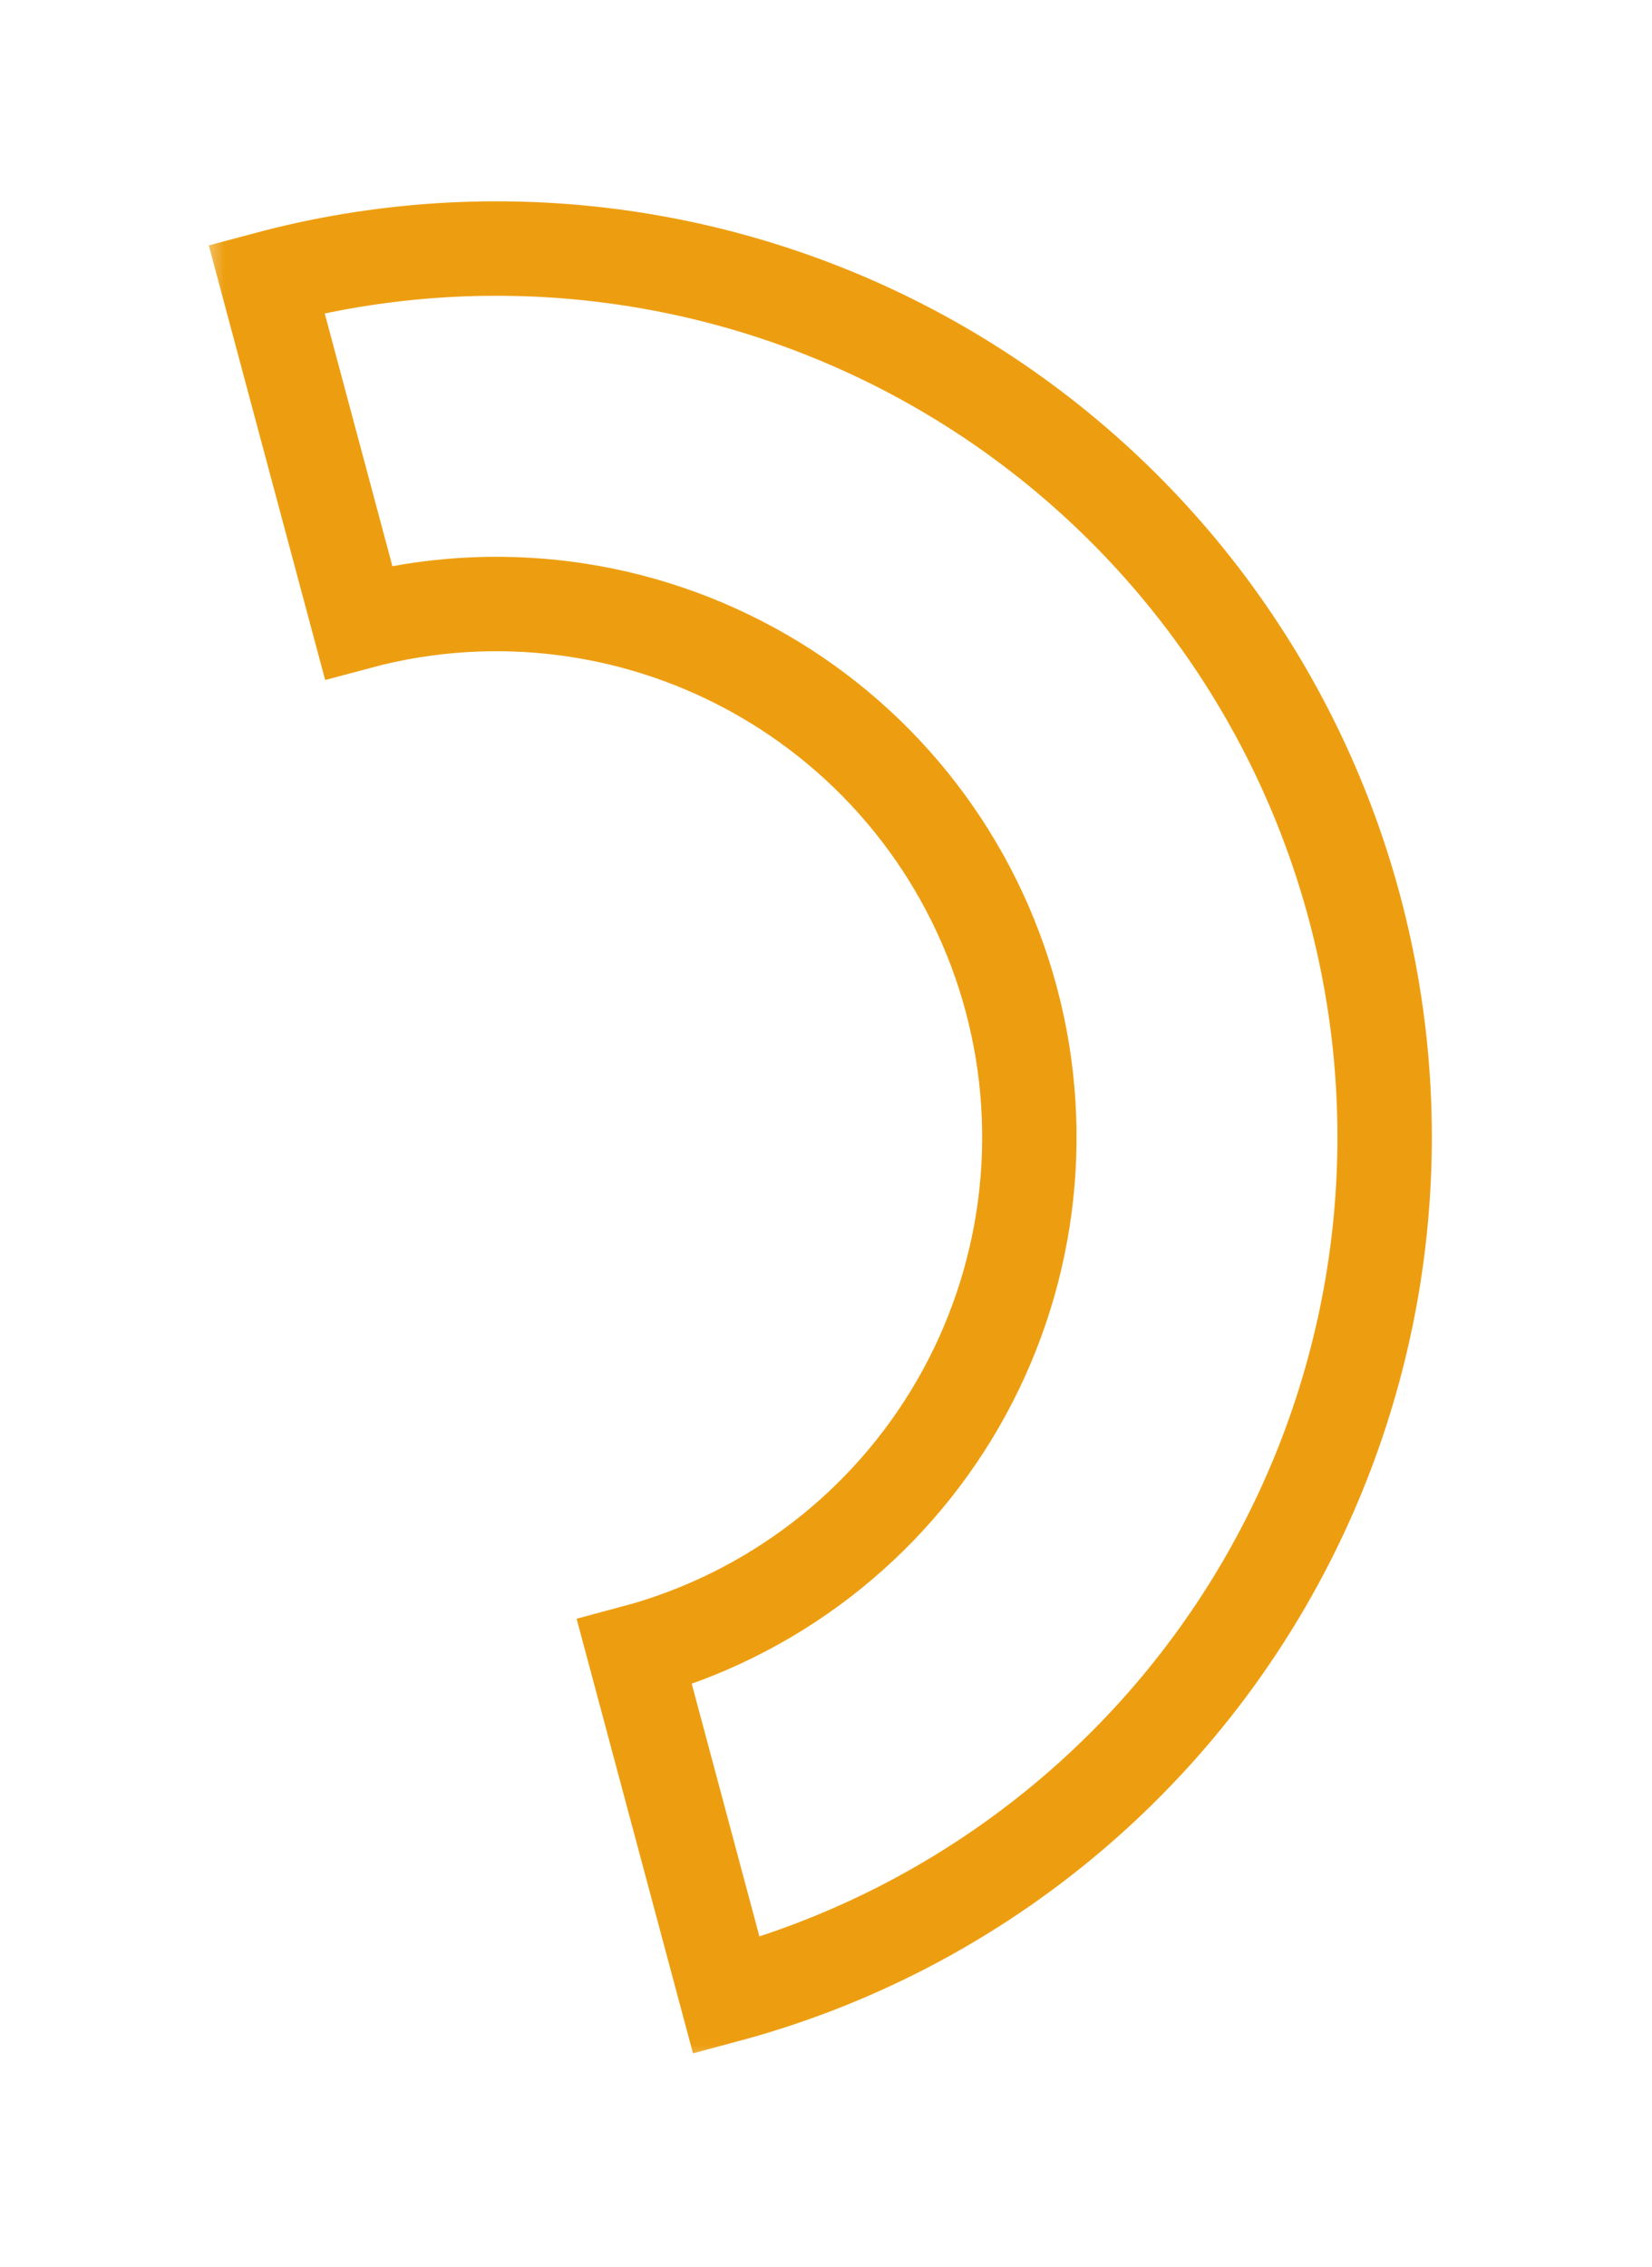 <svg width="35" height="48" viewBox="0 0 35 48" fill="none" xmlns="http://www.w3.org/2000/svg">
<g filter="url(#filter0_d_1708_3229)">
<mask id="path-1-outside-1_1708_3229" maskUnits="userSpaceOnUse" x="4.247" y="-1.191" width="30.637" height="44.072" fill="black">
<rect fill="white" x="4.247" y="-1.191" width="30.637" height="44.072"/>
<path d="M15.389 41.257C20.209 39.965 24.319 36.812 26.815 32.489C29.31 28.167 29.986 23.031 28.695 18.21C27.403 13.39 24.249 9.28 19.927 6.784C15.605 4.289 10.469 3.613 5.648 4.904L7.596 12.175C10.489 11.4 13.57 11.806 16.163 13.303C18.757 14.8 20.649 17.266 21.424 20.159C22.199 23.051 21.793 26.133 20.296 28.726C18.799 31.319 16.333 33.212 13.441 33.986L15.389 41.257Z"/>
</mask>
<path d="M15.389 41.257C20.209 39.965 24.319 36.812 26.815 32.489C29.31 28.167 29.986 23.031 28.695 18.21C27.403 13.39 24.249 9.28 19.927 6.784C15.605 4.289 10.469 3.613 5.648 4.904L7.596 12.175C10.489 11.4 13.57 11.806 16.163 13.303C18.757 14.8 20.649 17.266 21.424 20.159C22.199 23.051 21.793 26.133 20.296 28.726C18.799 31.319 16.333 33.212 13.441 33.986L15.389 41.257Z" stroke="#ED9E10" stroke-width="2" mask="url(#path-1-outside-1_1708_3229)"/>
</g>
<defs>
<filter id="filter0_d_1708_3229" x="0.423" y="0.264" width="33.913" height="47.218" filterUnits="userSpaceOnUse" color-interpolation-filters="sRGB">
<feFlood flood-opacity="0" result="BackgroundImageFix"/>
<feColorMatrix in="SourceAlpha" type="matrix" values="0 0 0 0 0 0 0 0 0 0 0 0 0 0 0 0 0 0 127 0" result="hardAlpha"/>
<feOffset dy="1"/>
<feGaussianBlur stdDeviation="2"/>
<feColorMatrix type="matrix" values="0 0 0 0 0.929 0 0 0 0 0.62 0 0 0 0 0.062 0 0 0 1 0"/>
<feBlend mode="normal" in2="BackgroundImageFix" result="effect1_dropShadow_1708_3229"/>
<feBlend mode="normal" in="SourceGraphic" in2="effect1_dropShadow_1708_3229" result="shape"/>
</filter>
</defs>
</svg>
